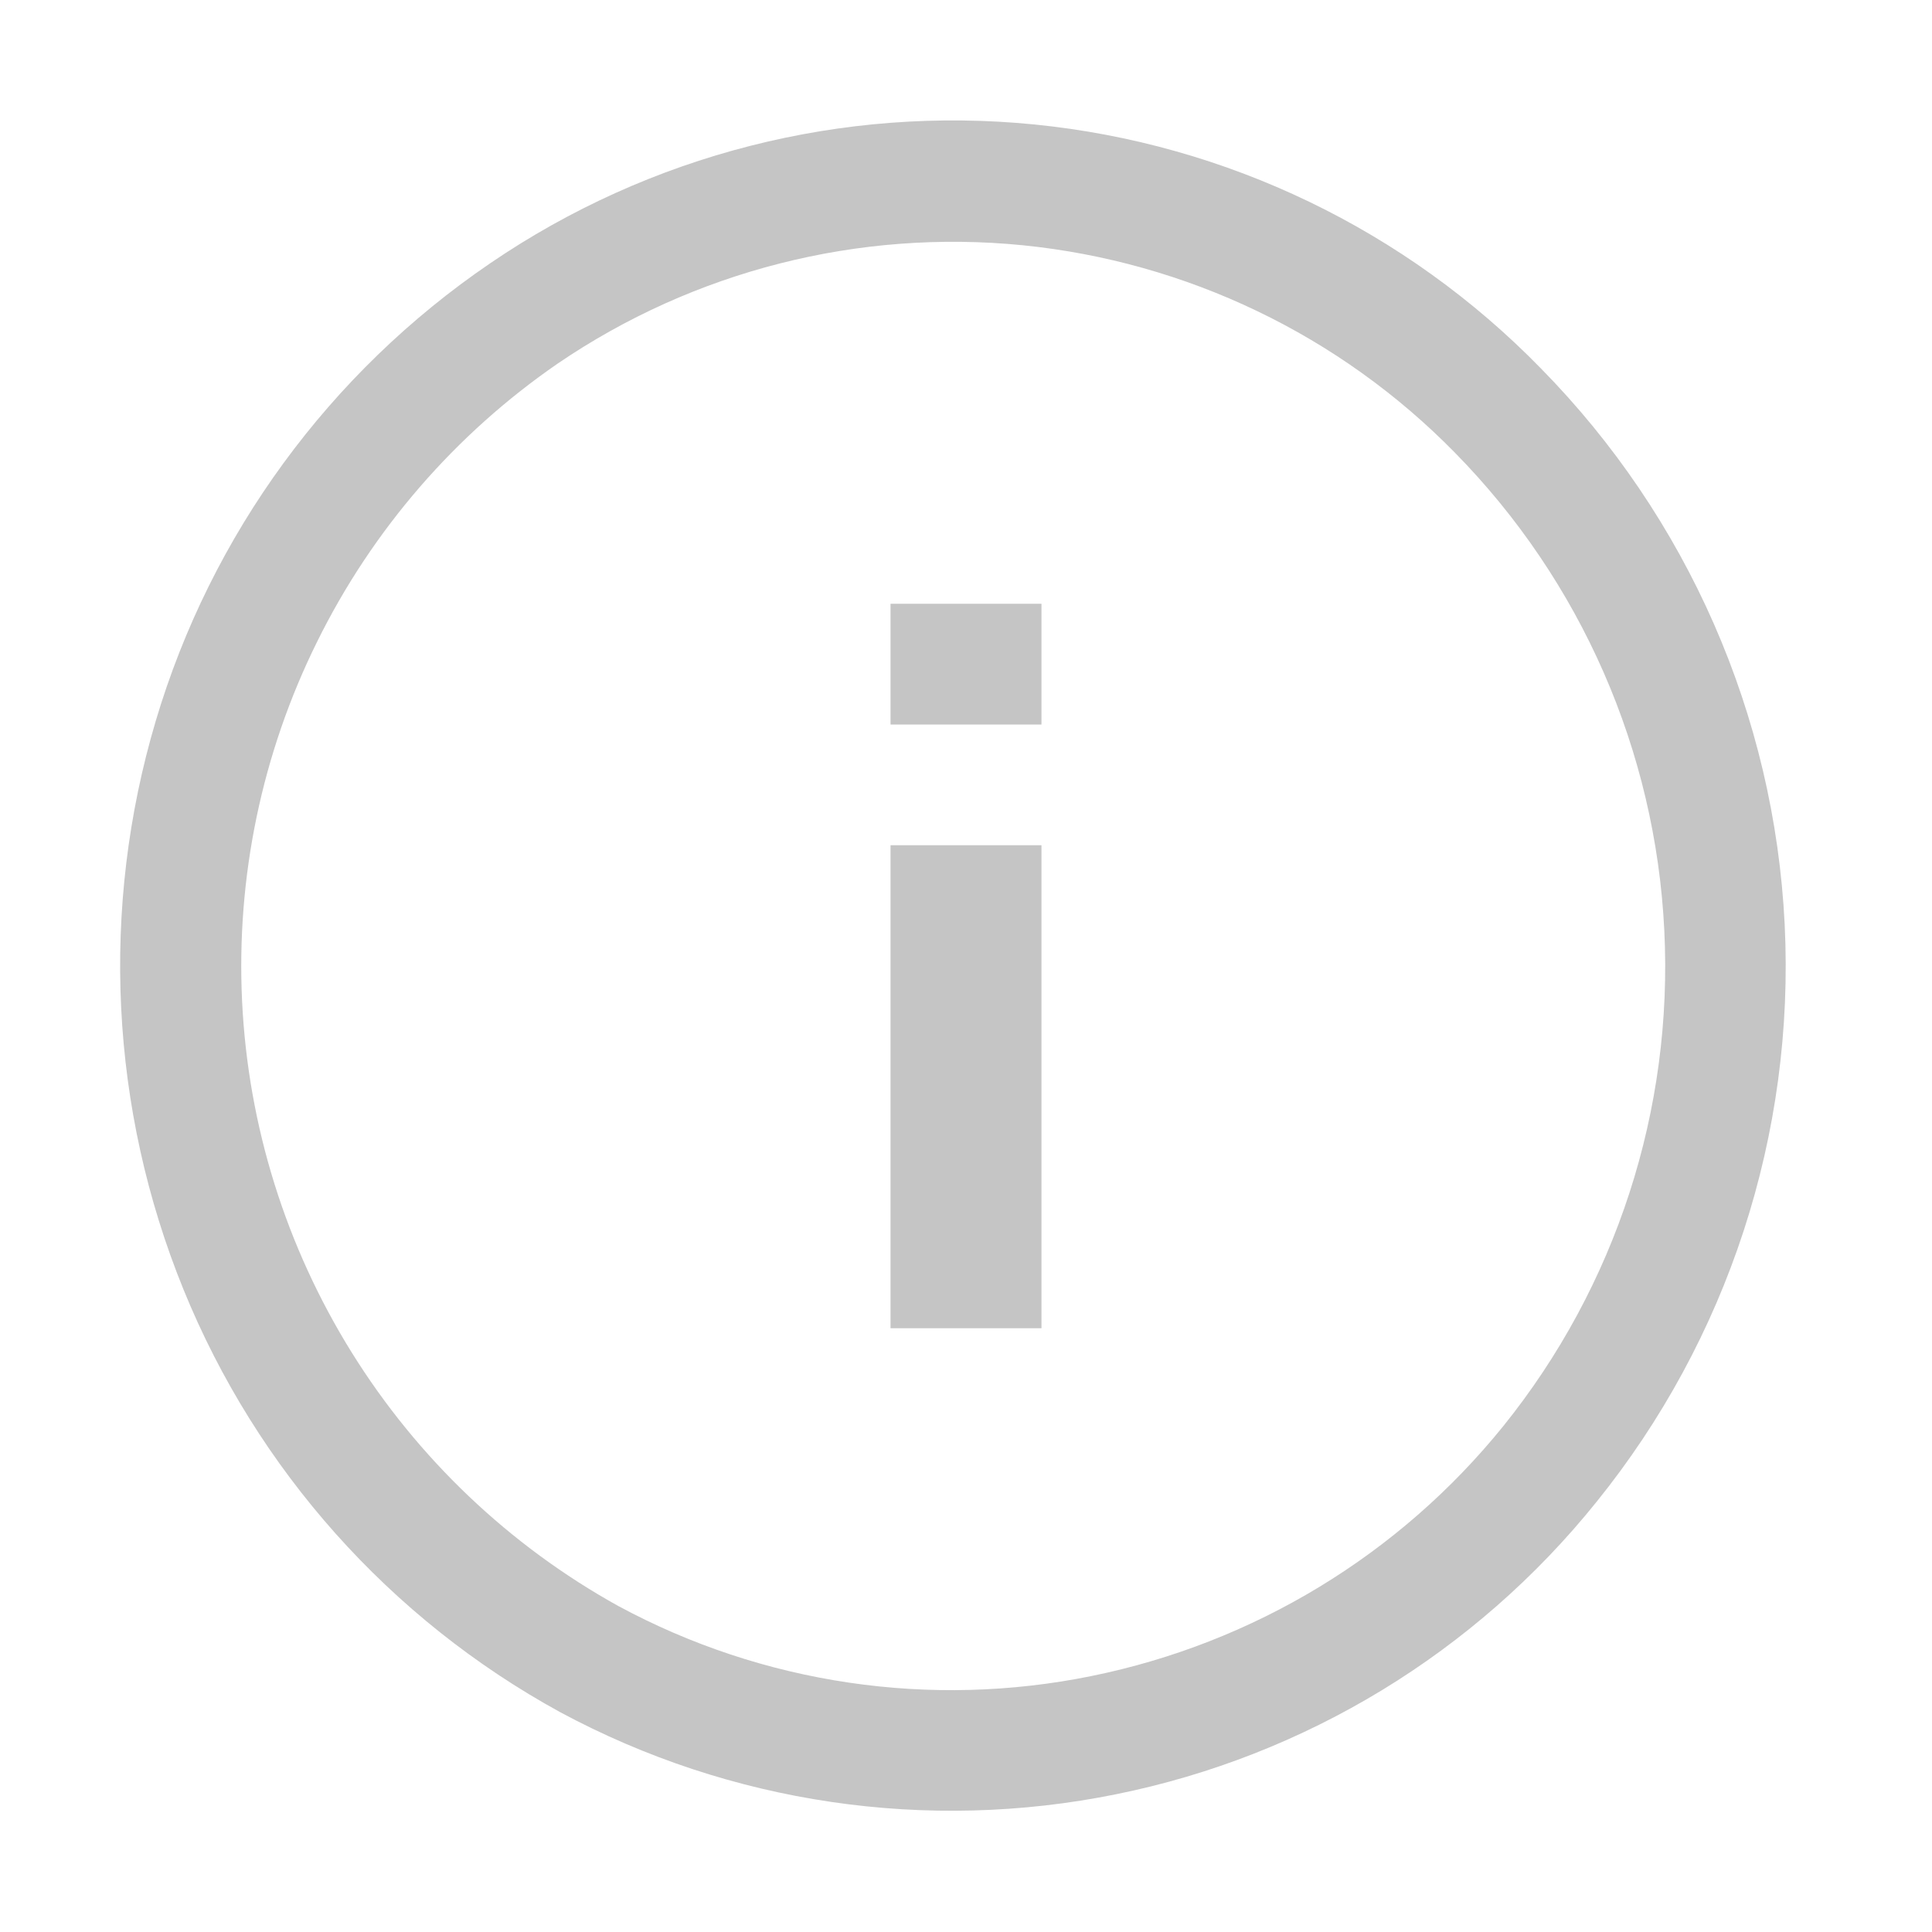 <svg width="16" height="16" viewBox="0 0 16 16" fill="none" xmlns="http://www.w3.org/2000/svg">
<path fill-rule="evenodd" clip-rule="evenodd" d="M8.568 1.031C10.159 1.19 11.643 1.905 12.76 3.05C13.976 4.286 14.695 5.926 14.78 7.657C14.865 9.389 14.31 11.091 13.22 12.44C12.218 13.686 10.811 14.542 9.244 14.859C7.677 15.177 6.048 14.937 4.64 14.18C3.228 13.407 2.127 12.171 1.52 10.68C0.91 9.182 0.829 7.52 1.29 5.97C1.749 4.425 2.728 3.087 4.06 2.18C5.381 1.279 6.977 0.872 8.568 1.031ZM9.04 13.88C10.383 13.607 11.589 12.876 12.45 11.81C13.383 10.651 13.857 9.19 13.783 7.704C13.71 6.218 13.093 4.811 12.05 3.75C11.095 2.775 9.827 2.167 8.469 2.031C7.111 1.896 5.748 2.242 4.62 3.01C3.77 3.595 3.084 4.388 2.627 5.313C2.169 6.237 1.955 7.264 2.005 8.294C2.055 9.325 2.368 10.325 2.913 11.201C3.458 12.077 4.218 12.8 5.12 13.3C6.318 13.947 7.706 14.152 9.04 13.88ZM7.375 6L8.625 6L8.625 5L7.375 5L7.375 6ZM8.625 7L8.625 11L7.375 11L7.375 7L8.625 7Z" fill="#C5C5C5"/>
</svg>
